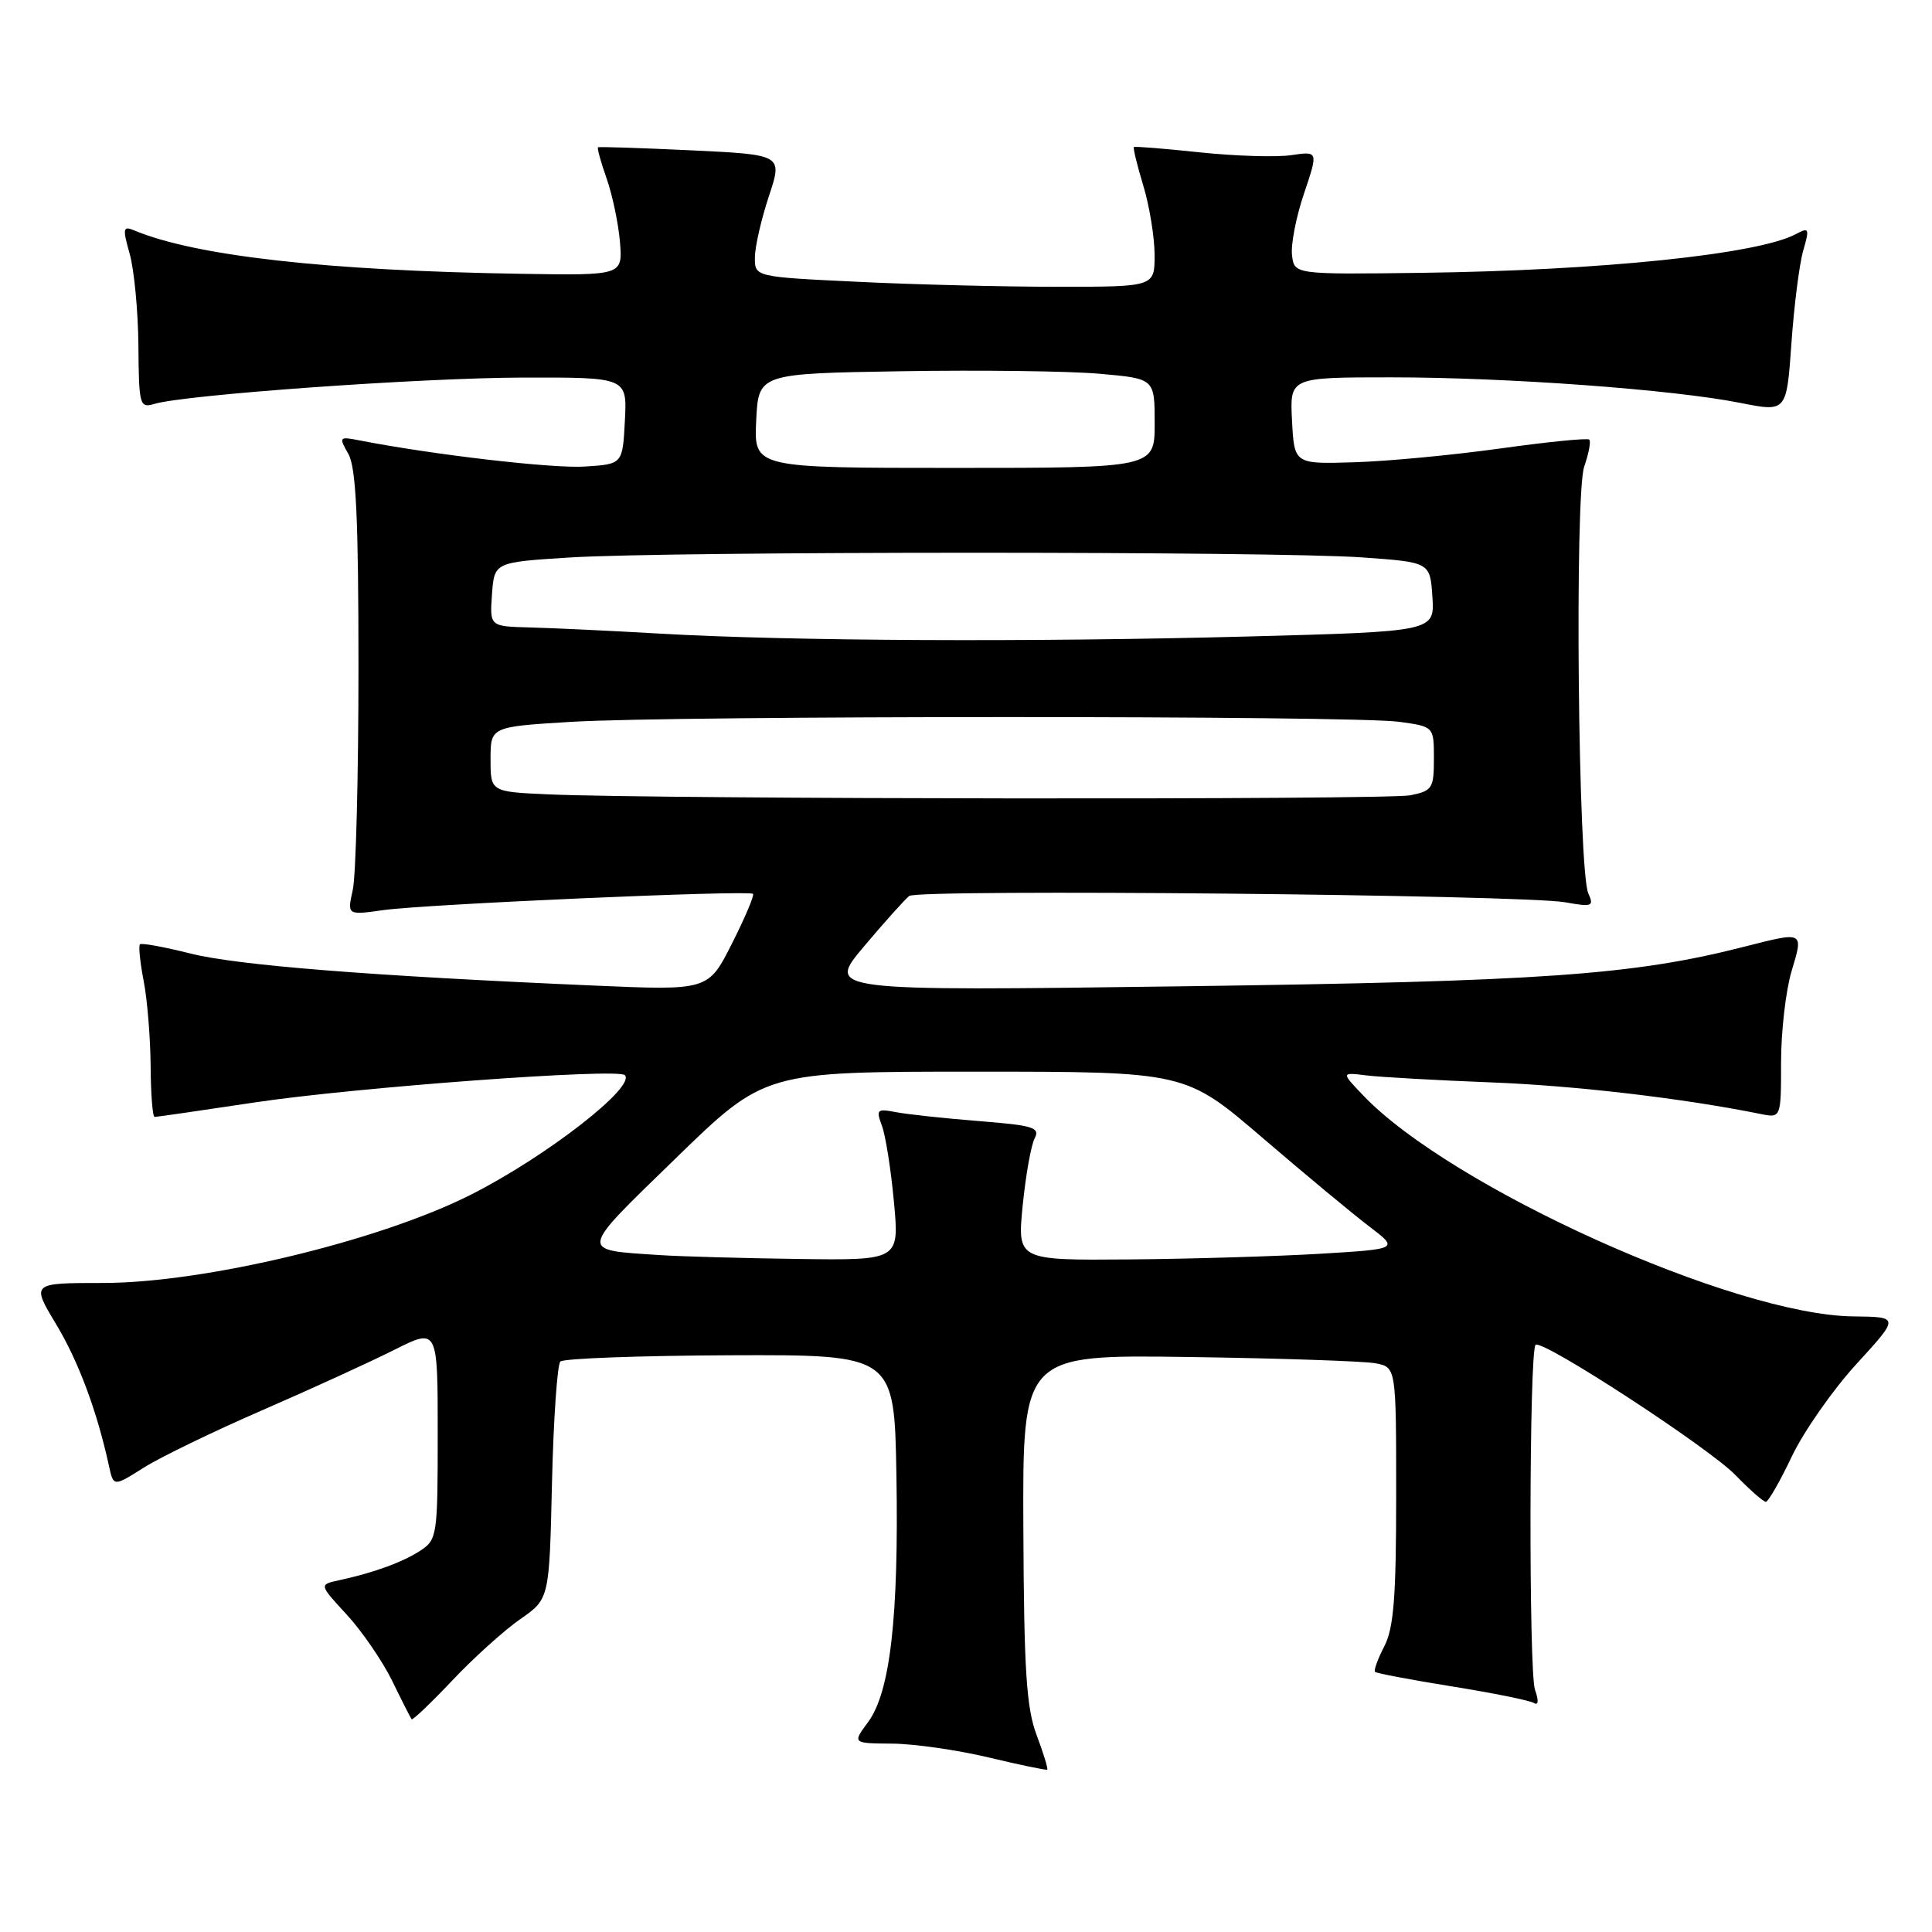 <?xml version="1.0" encoding="UTF-8" standalone="no"?>
<!DOCTYPE svg PUBLIC "-//W3C//DTD SVG 1.1//EN" "http://www.w3.org/Graphics/SVG/1.1/DTD/svg11.dtd" >
<svg xmlns="http://www.w3.org/2000/svg" xmlns:xlink="http://www.w3.org/1999/xlink" version="1.1" viewBox="0 0 256 256">
 <g >
 <path fill="currentColor"
d=" M 137.36 229.91 C 136.00 226.30 135.68 221.33 135.60 202.50 C 135.50 179.50 135.50 179.50 157.50 179.81 C 169.60 179.98 180.74 180.36 182.25 180.64 C 185.00 181.16 185.00 181.16 185.00 198.13 C 185.00 211.61 184.68 215.72 183.43 218.14 C 182.56 219.82 182.01 221.34 182.20 221.53 C 182.38 221.72 186.98 222.59 192.40 223.46 C 197.83 224.33 202.70 225.32 203.24 225.65 C 203.85 226.03 203.91 225.37 203.39 223.88 C 202.56 221.45 202.62 179.04 203.47 178.20 C 204.28 177.38 226.42 191.80 229.97 195.47 C 231.85 197.41 233.66 199.00 233.98 199.00 C 234.30 199.00 235.85 196.30 237.42 193.00 C 238.99 189.70 242.84 184.18 245.98 180.75 C 251.70 174.50 251.70 174.50 245.60 174.43 C 229.78 174.27 192.23 157.33 180.60 145.12 C 177.70 142.08 177.70 142.08 181.10 142.50 C 182.97 142.73 190.35 143.14 197.50 143.42 C 208.63 143.84 223.02 145.53 233.25 147.60 C 236.00 148.16 236.00 148.16 236.00 140.74 C 236.00 136.66 236.63 131.22 237.40 128.66 C 238.99 123.38 239.06 123.42 231.14 125.44 C 216.43 129.20 204.38 130.05 156.68 130.69 C 109.50 131.32 109.50 131.32 114.48 125.41 C 117.22 122.16 119.92 119.15 120.48 118.72 C 121.70 117.78 201.80 118.55 207.41 119.56 C 210.98 120.20 211.24 120.09 210.46 118.38 C 209.11 115.41 208.63 65.49 209.92 61.81 C 210.52 60.09 210.82 58.49 210.59 58.25 C 210.36 58.02 205.07 58.55 198.83 59.42 C 192.60 60.29 183.90 61.12 179.50 61.25 C 171.50 61.50 171.50 61.50 171.20 55.75 C 170.90 50.00 170.90 50.00 184.31 50.00 C 199.71 50.00 221.69 51.61 230.62 53.39 C 236.73 54.60 236.73 54.60 237.37 45.53 C 237.72 40.54 238.42 35.01 238.93 33.23 C 239.79 30.25 239.72 30.08 237.96 31.02 C 232.98 33.69 212.19 35.84 188.50 36.15 C 171.50 36.37 171.50 36.37 171.20 33.81 C 171.03 32.40 171.74 28.73 172.79 25.64 C 174.68 20.03 174.68 20.03 171.09 20.56 C 169.12 20.85 163.68 20.68 159.00 20.19 C 154.32 19.69 150.39 19.38 150.25 19.48 C 150.11 19.58 150.67 21.88 151.49 24.59 C 152.31 27.29 152.98 31.41 152.99 33.75 C 153.00 38.00 153.00 38.00 140.16 38.00 C 133.10 38.00 121.17 37.71 113.66 37.34 C 100.00 36.69 100.00 36.69 100.03 34.09 C 100.04 32.67 100.88 29.02 101.88 26.00 C 103.71 20.50 103.71 20.50 91.61 19.92 C 84.95 19.61 79.38 19.42 79.24 19.52 C 79.10 19.61 79.61 21.48 80.39 23.68 C 81.16 25.88 81.95 29.66 82.15 32.09 C 82.50 36.50 82.50 36.50 69.00 36.28 C 43.30 35.87 25.92 33.92 17.81 30.54 C 16.29 29.90 16.22 30.22 17.19 33.66 C 17.78 35.77 18.30 41.24 18.34 45.81 C 18.40 53.71 18.51 54.10 20.45 53.52 C 24.57 52.29 55.87 50.06 69.30 50.03 C 83.10 50.00 83.10 50.00 82.80 55.75 C 82.50 61.50 82.50 61.50 77.50 61.82 C 73.25 62.10 57.41 60.26 47.66 58.36 C 44.93 57.82 44.87 57.89 46.16 60.15 C 47.18 61.95 47.50 68.62 47.50 88.50 C 47.50 102.80 47.16 116.02 46.75 117.89 C 46.00 121.27 46.00 121.27 50.75 120.60 C 56.30 119.81 99.25 117.92 99.78 118.44 C 99.97 118.64 98.72 121.60 96.99 125.02 C 93.85 131.25 93.85 131.25 78.67 130.59 C 49.05 129.31 31.42 127.91 25.21 126.34 C 21.74 125.47 18.75 124.92 18.54 125.13 C 18.34 125.33 18.56 127.53 19.04 130.00 C 19.52 132.47 19.93 137.54 19.96 141.25 C 19.98 144.96 20.22 148.00 20.49 148.00 C 20.75 148.00 26.72 147.14 33.74 146.08 C 47.06 144.08 81.84 141.51 82.79 142.46 C 84.31 143.98 72.37 153.26 62.42 158.29 C 50.29 164.43 27.07 170.00 13.64 170.00 C 4.15 170.00 4.15 170.00 7.41 175.42 C 10.39 180.36 12.86 186.98 14.44 194.25 C 15.04 197.00 15.04 197.00 19.05 194.47 C 21.25 193.08 28.33 189.65 34.78 186.85 C 41.22 184.05 49.09 180.45 52.25 178.86 C 58.00 175.97 58.00 175.97 58.00 189.96 C 58.00 203.45 57.92 204.01 55.71 205.46 C 53.36 207.00 49.52 208.40 44.89 209.40 C 42.28 209.97 42.28 209.97 45.93 213.93 C 47.94 216.11 50.65 220.05 51.95 222.69 C 53.24 225.34 54.41 227.64 54.54 227.81 C 54.67 227.98 57.10 225.66 59.94 222.66 C 62.77 219.66 66.83 216.01 68.94 214.54 C 72.79 211.87 72.79 211.87 73.14 196.52 C 73.34 188.08 73.84 180.83 74.25 180.41 C 74.67 180.00 84.79 179.63 96.75 179.58 C 118.50 179.50 118.50 179.50 118.78 195.44 C 119.10 214.25 117.96 224.21 115.03 228.18 C 112.94 231.00 112.94 231.00 118.22 231.04 C 121.12 231.06 126.88 231.89 131.00 232.87 C 135.12 233.86 138.62 234.58 138.76 234.49 C 138.90 234.39 138.27 232.33 137.36 229.91 Z  M 87.50 166.31 C 76.63 165.59 76.54 166.12 89.57 153.45 C 101.35 142.00 101.35 142.00 129.21 142.00 C 157.07 142.00 157.07 142.00 167.28 150.76 C 172.90 155.58 179.27 160.87 181.43 162.51 C 185.36 165.50 185.36 165.50 174.93 166.13 C 169.19 166.47 157.82 166.81 149.65 166.88 C 134.80 167.00 134.80 167.00 135.51 159.75 C 135.91 155.76 136.62 151.76 137.09 150.85 C 137.85 149.41 136.95 149.12 129.73 148.55 C 125.20 148.19 120.26 147.66 118.74 147.37 C 116.20 146.88 116.06 147.02 116.86 149.17 C 117.34 150.45 118.06 154.99 118.45 159.25 C 119.17 167.00 119.17 167.00 105.84 166.82 C 98.50 166.72 90.25 166.49 87.50 166.31 Z  M 72.75 105.26 C 65.00 104.92 65.00 104.92 65.00 100.61 C 65.00 96.30 65.00 96.30 75.66 95.65 C 89.37 94.81 179.26 94.80 185.36 95.64 C 190.00 96.27 190.00 96.27 190.00 100.51 C 190.00 104.46 189.79 104.79 186.88 105.38 C 183.75 106.00 87.38 105.90 72.75 105.26 Z  M 87.50 83.96 C 80.90 83.58 73.11 83.21 70.19 83.14 C 64.89 83.00 64.89 83.00 65.19 78.75 C 65.50 74.50 65.50 74.50 75.50 73.87 C 88.62 73.04 168.94 73.03 180.50 73.86 C 189.50 74.50 189.50 74.50 189.80 79.09 C 190.10 83.68 190.10 83.68 165.30 84.34 C 136.56 85.10 104.67 84.95 87.50 83.96 Z  M 100.20 55.75 C 100.50 49.50 100.50 49.50 119.50 49.19 C 129.95 49.02 141.76 49.17 145.75 49.53 C 153.00 50.17 153.00 50.17 153.00 56.09 C 153.00 62.00 153.00 62.00 126.45 62.00 C 99.90 62.00 99.90 62.00 100.20 55.75 Z "/>
</g>
</svg>